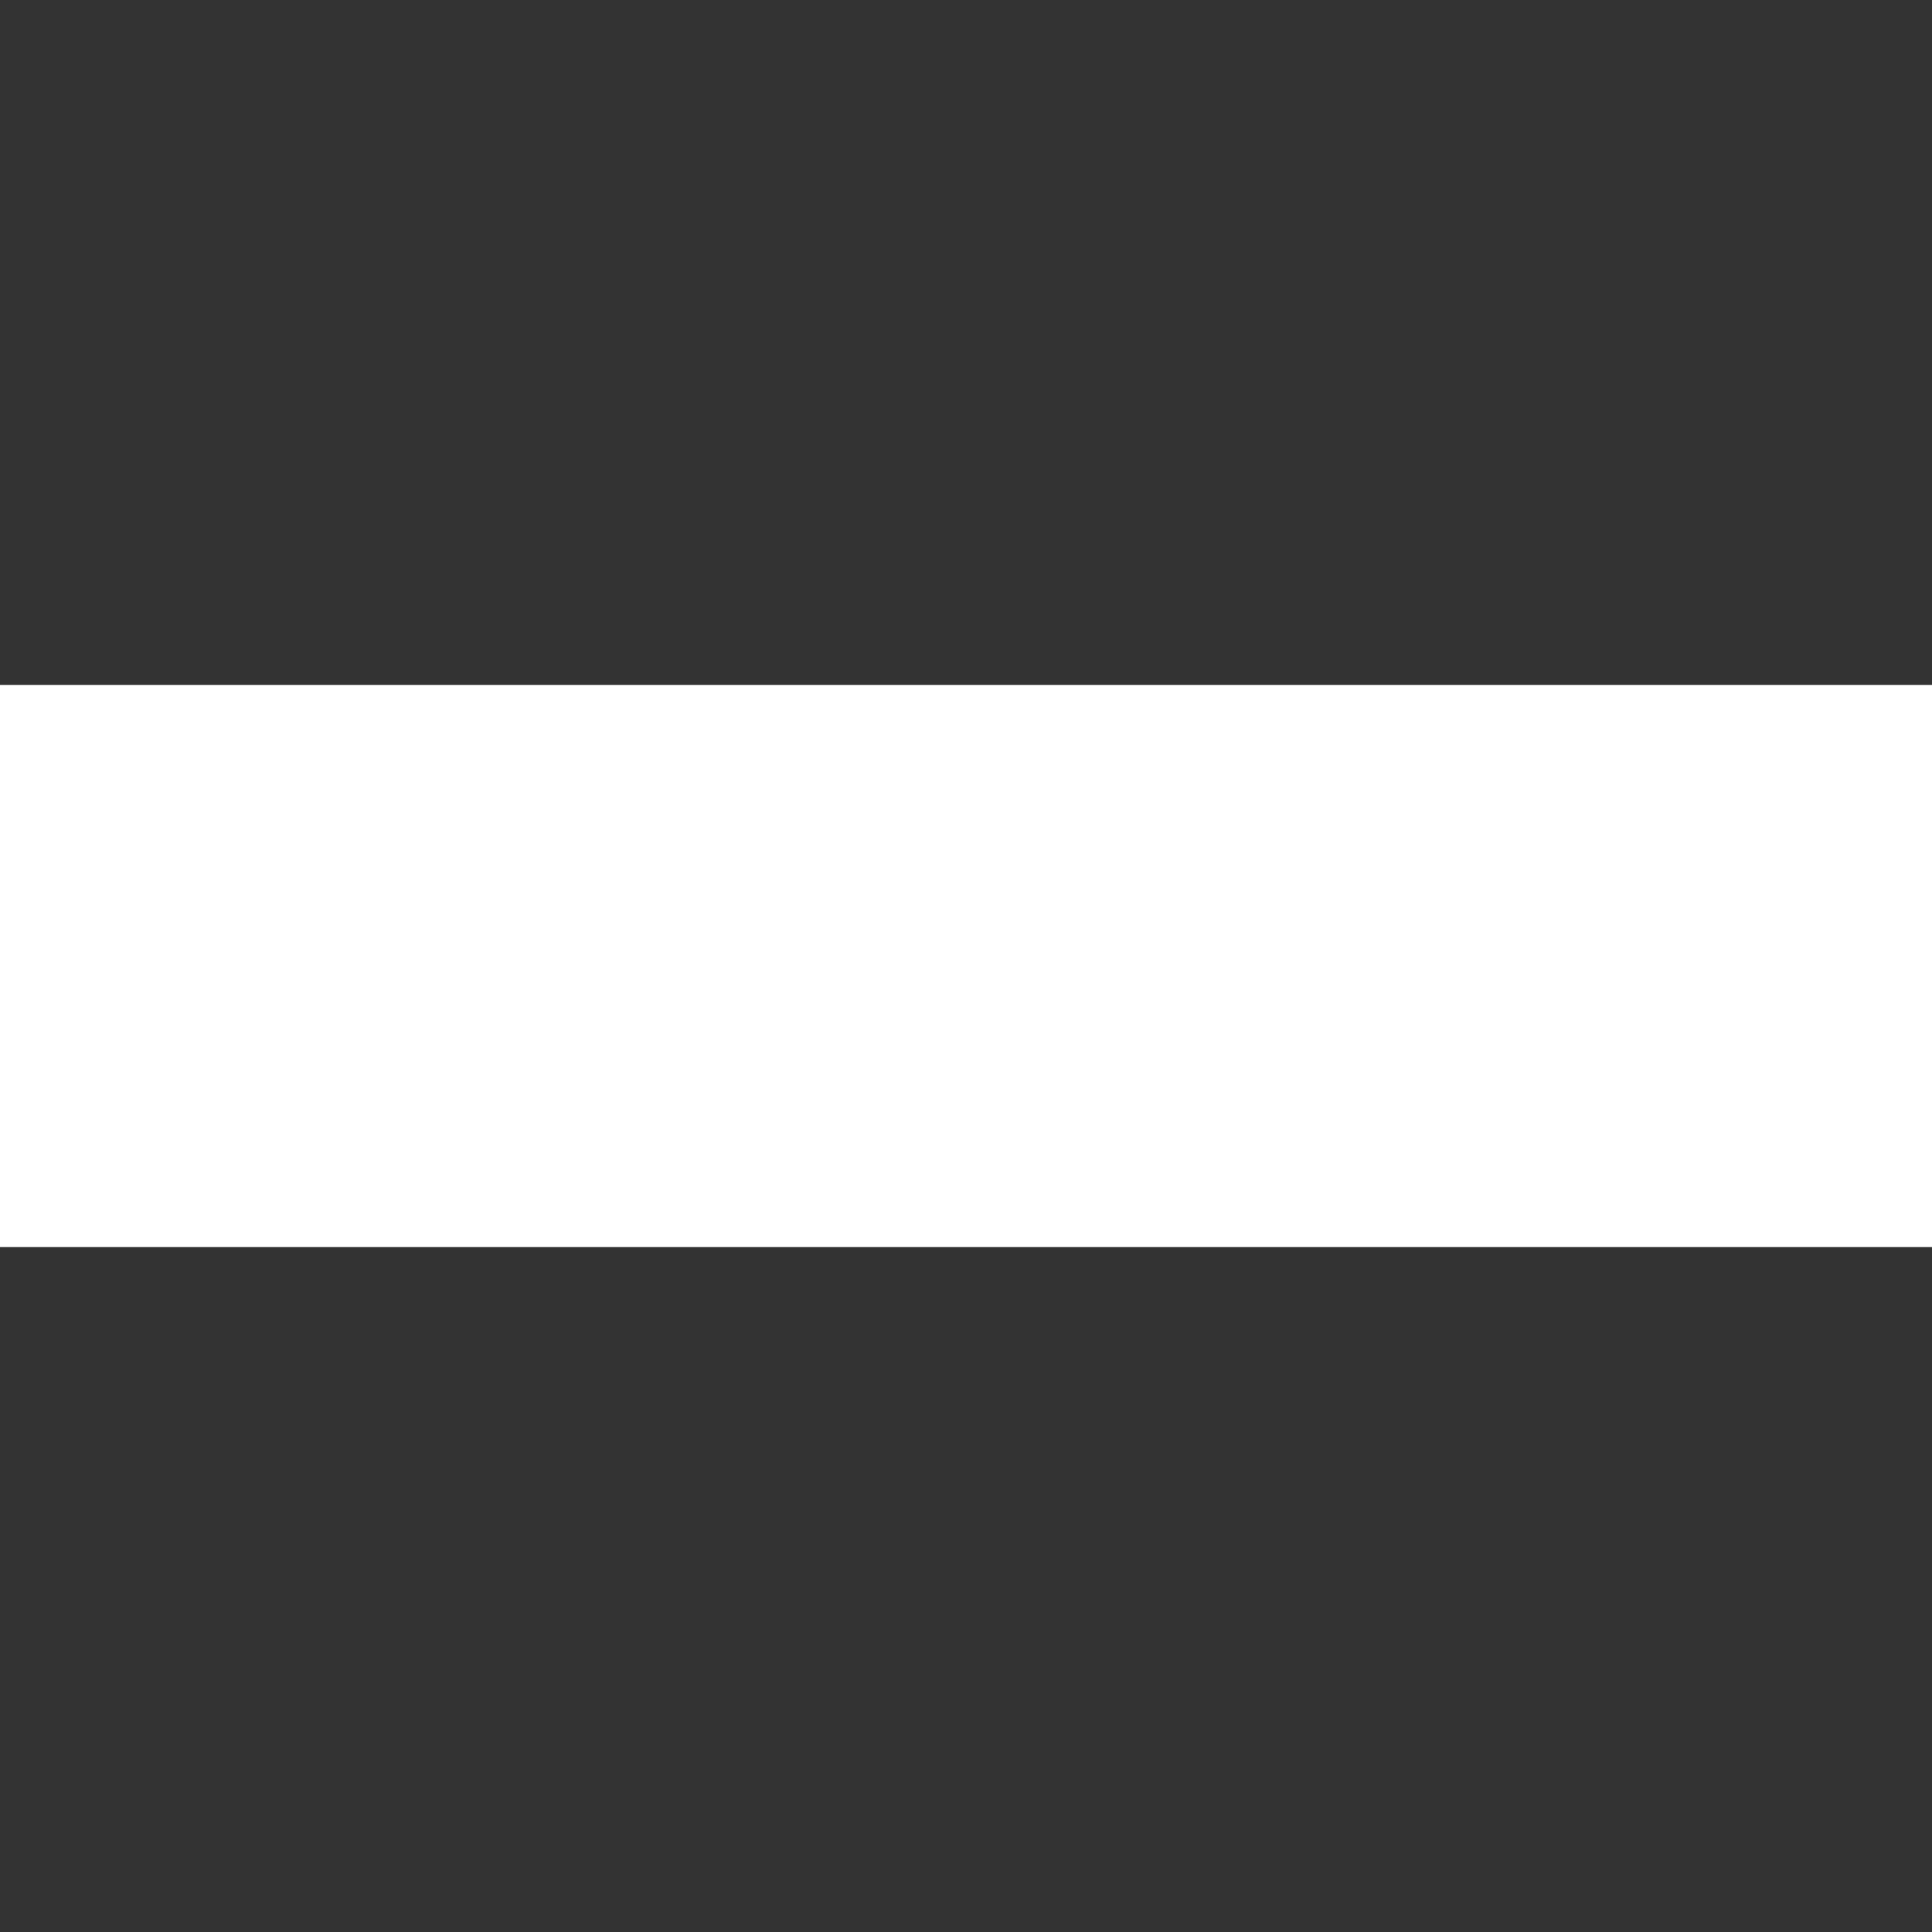 <?xml version="1.0" encoding="UTF-8"?>
<svg width="256" height="256" version="1.1" viewBox="0 0 67.733 67.733" xmlns="http://www.w3.org/2000/svg">
<rect x="0" y="0" width="67.733" height="67.733" fill="#333333" stroke="none"/>
<g fill="#fff">
<path d="m-0.12 24.415h67.974v18.904h-67.974z" color="#000000" stroke-width=".804" style="-inkscape-stroke:none"/>
<path d="m-0.521 24.012v19.709h68.777v-19.709zm0.803 0.805h67.17v18.1h-67.17z" color="#000000" style="-inkscape-stroke:none"/>
</g>
</svg>
